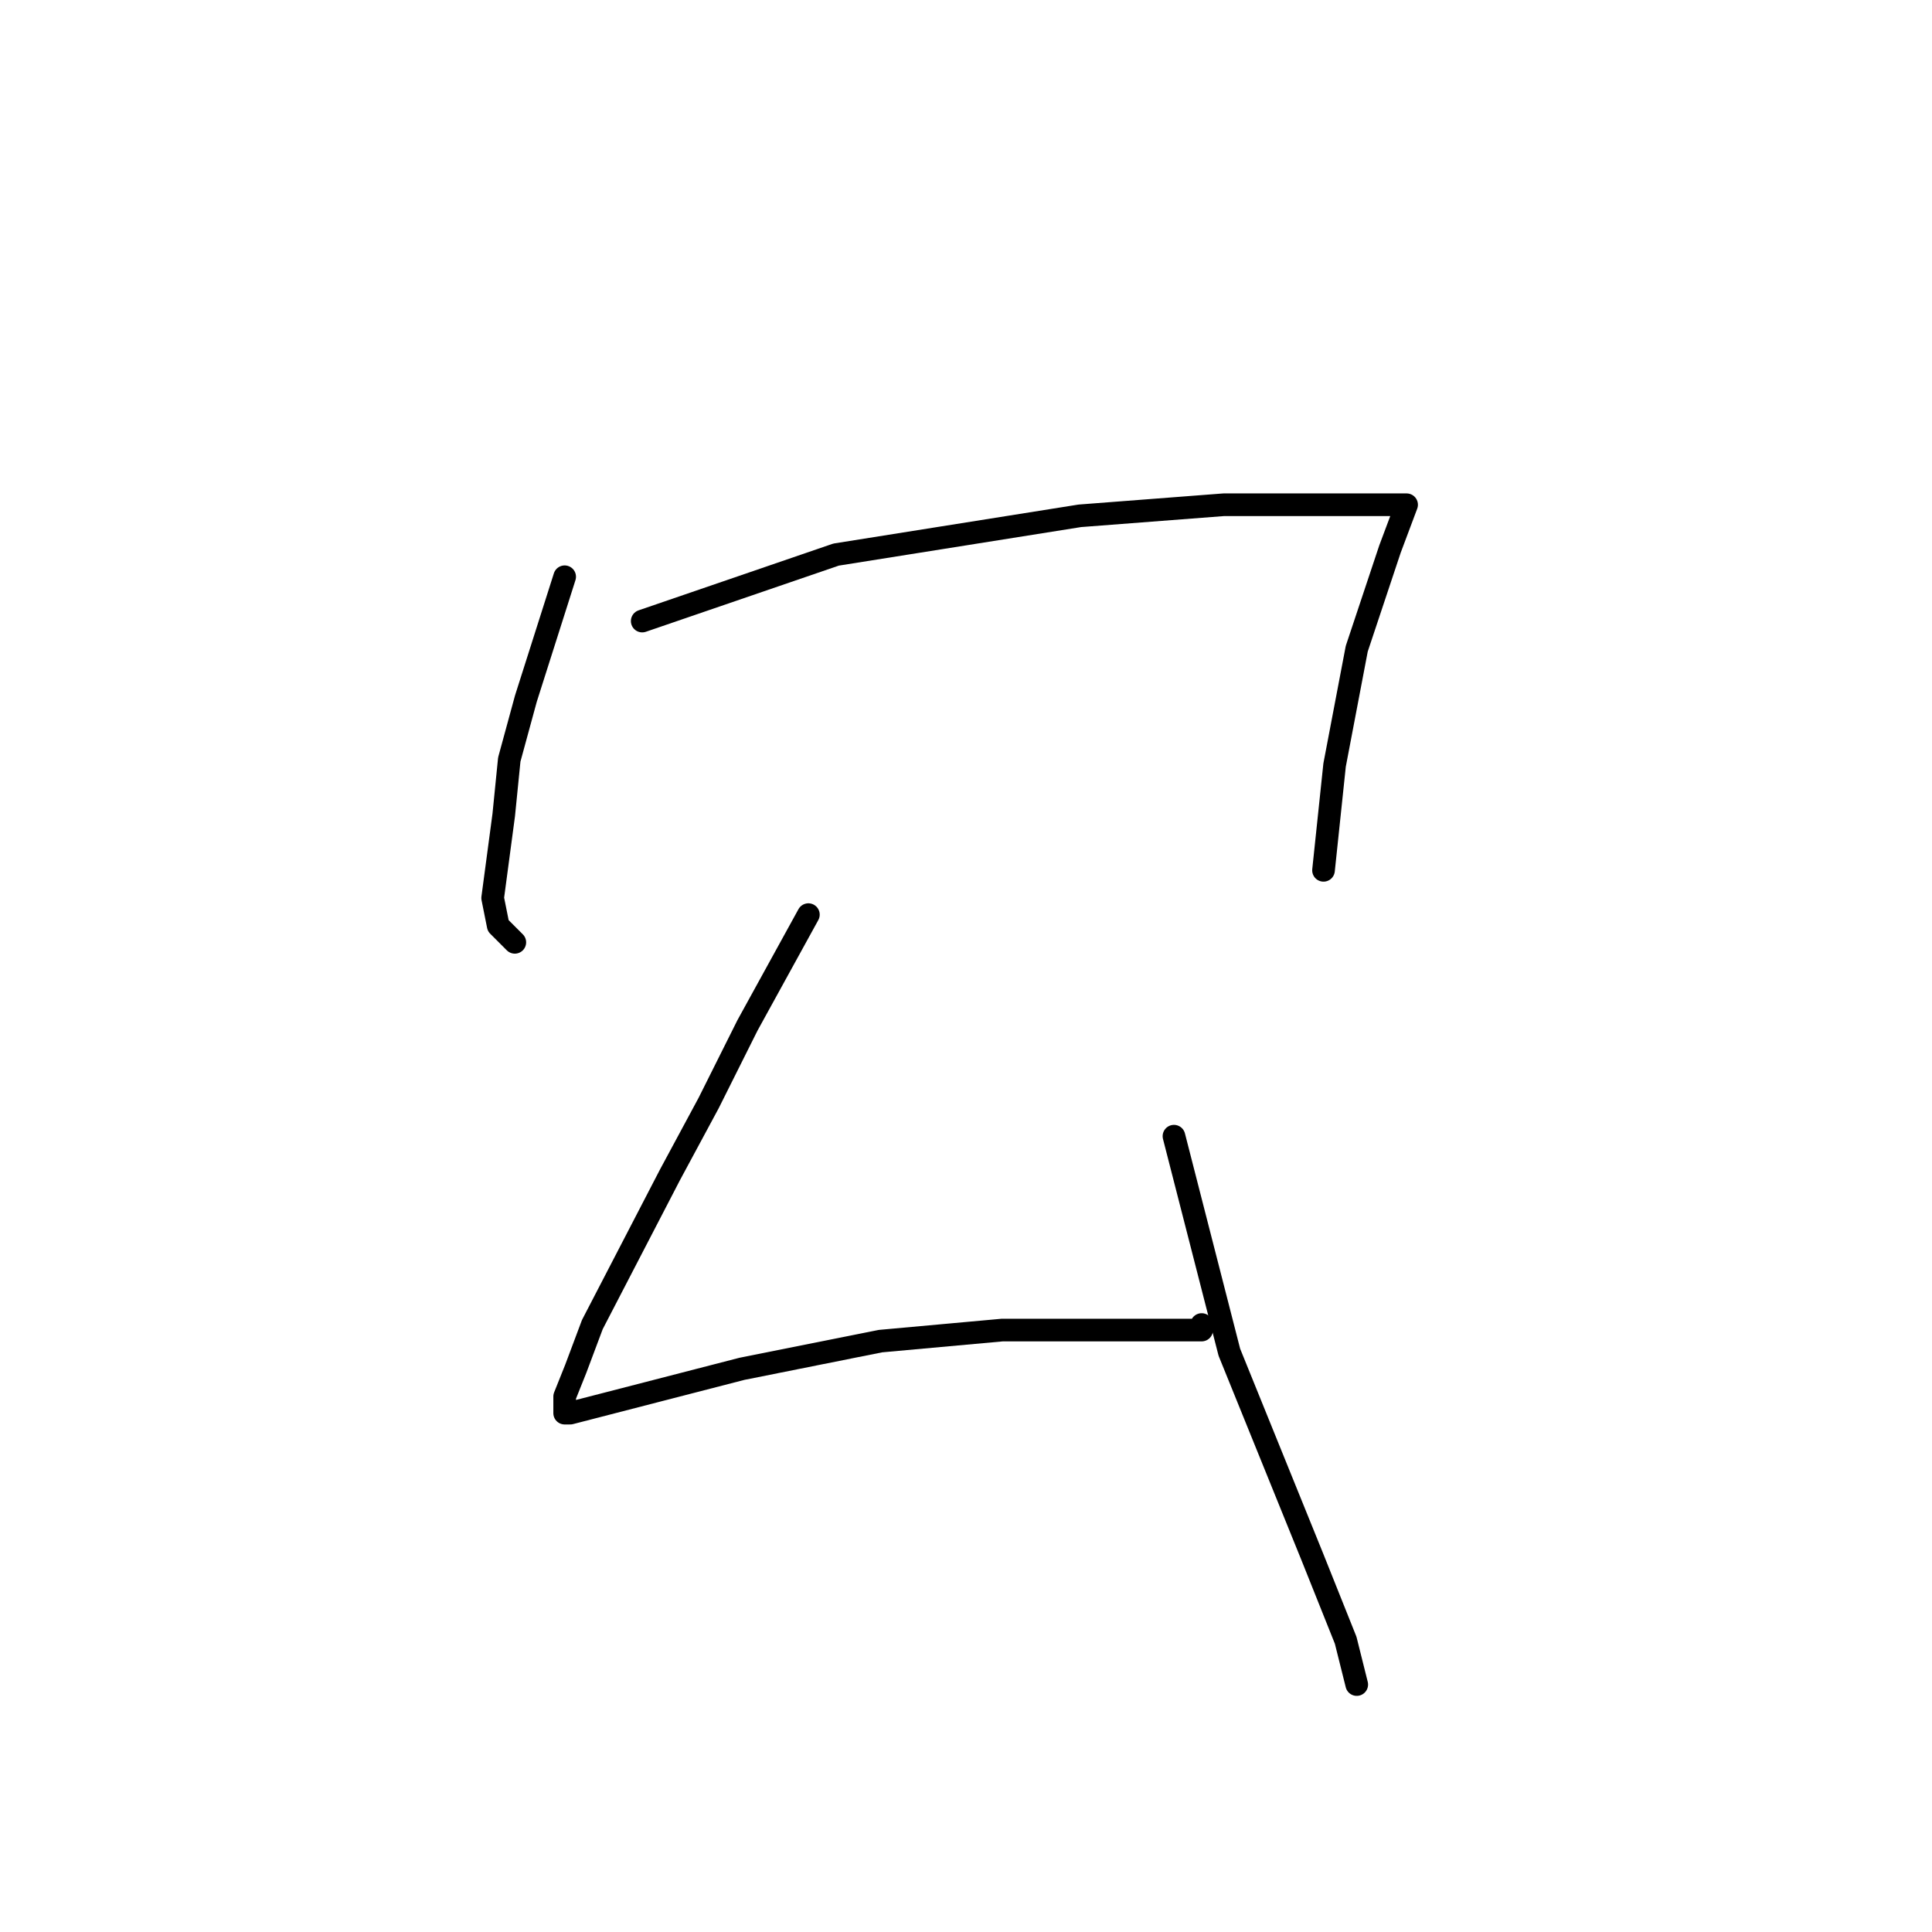 <?xml version="1.0" standalone="no"?>
    <svg width="256" height="256" xmlns="http://www.w3.org/2000/svg" version="1.1">
    <polyline stroke="black" stroke-width="3" stroke-linecap="round" fill="transparent" stroke-linejoin="round" points="74.821 76.422 69.684 92.569 67.482 100.642 66.748 107.982 65.28 118.991 66.014 122.661 68.216 124.863 68.216 124.863 " />
        <polyline stroke="black" stroke-width="3" stroke-linecap="round" fill="transparent" stroke-linejoin="round" points="85.097 82.294 110.785 73.486 143.079 68.349 162.161 66.881 176.106 66.881 182.712 66.881 184.914 66.881 186.382 66.881 184.18 72.752 179.776 85.963 176.84 101.376 175.373 115.322 175.373 115.322 " />
        <polyline stroke="black" stroke-width="3" stroke-linecap="round" fill="transparent" stroke-linejoin="round" points="107.115 121.193 99.042 135.872 93.904 146.147 88.766 155.689 78.491 175.506 76.289 181.377 74.821 185.047 74.821 187.249 75.555 187.249 98.308 181.377 116.656 177.707 132.803 176.24 146.015 176.24 154.088 176.24 157.758 176.24 159.226 176.24 159.226 175.506 159.226 175.506 " />
        <polyline stroke="black" stroke-width="3" stroke-linecap="round" fill="transparent" stroke-linejoin="round" points="155.556 150.551 162.895 179.175 173.905 206.332 178.308 217.341 179.776 223.212 179.776 223.212 " />
        </svg>